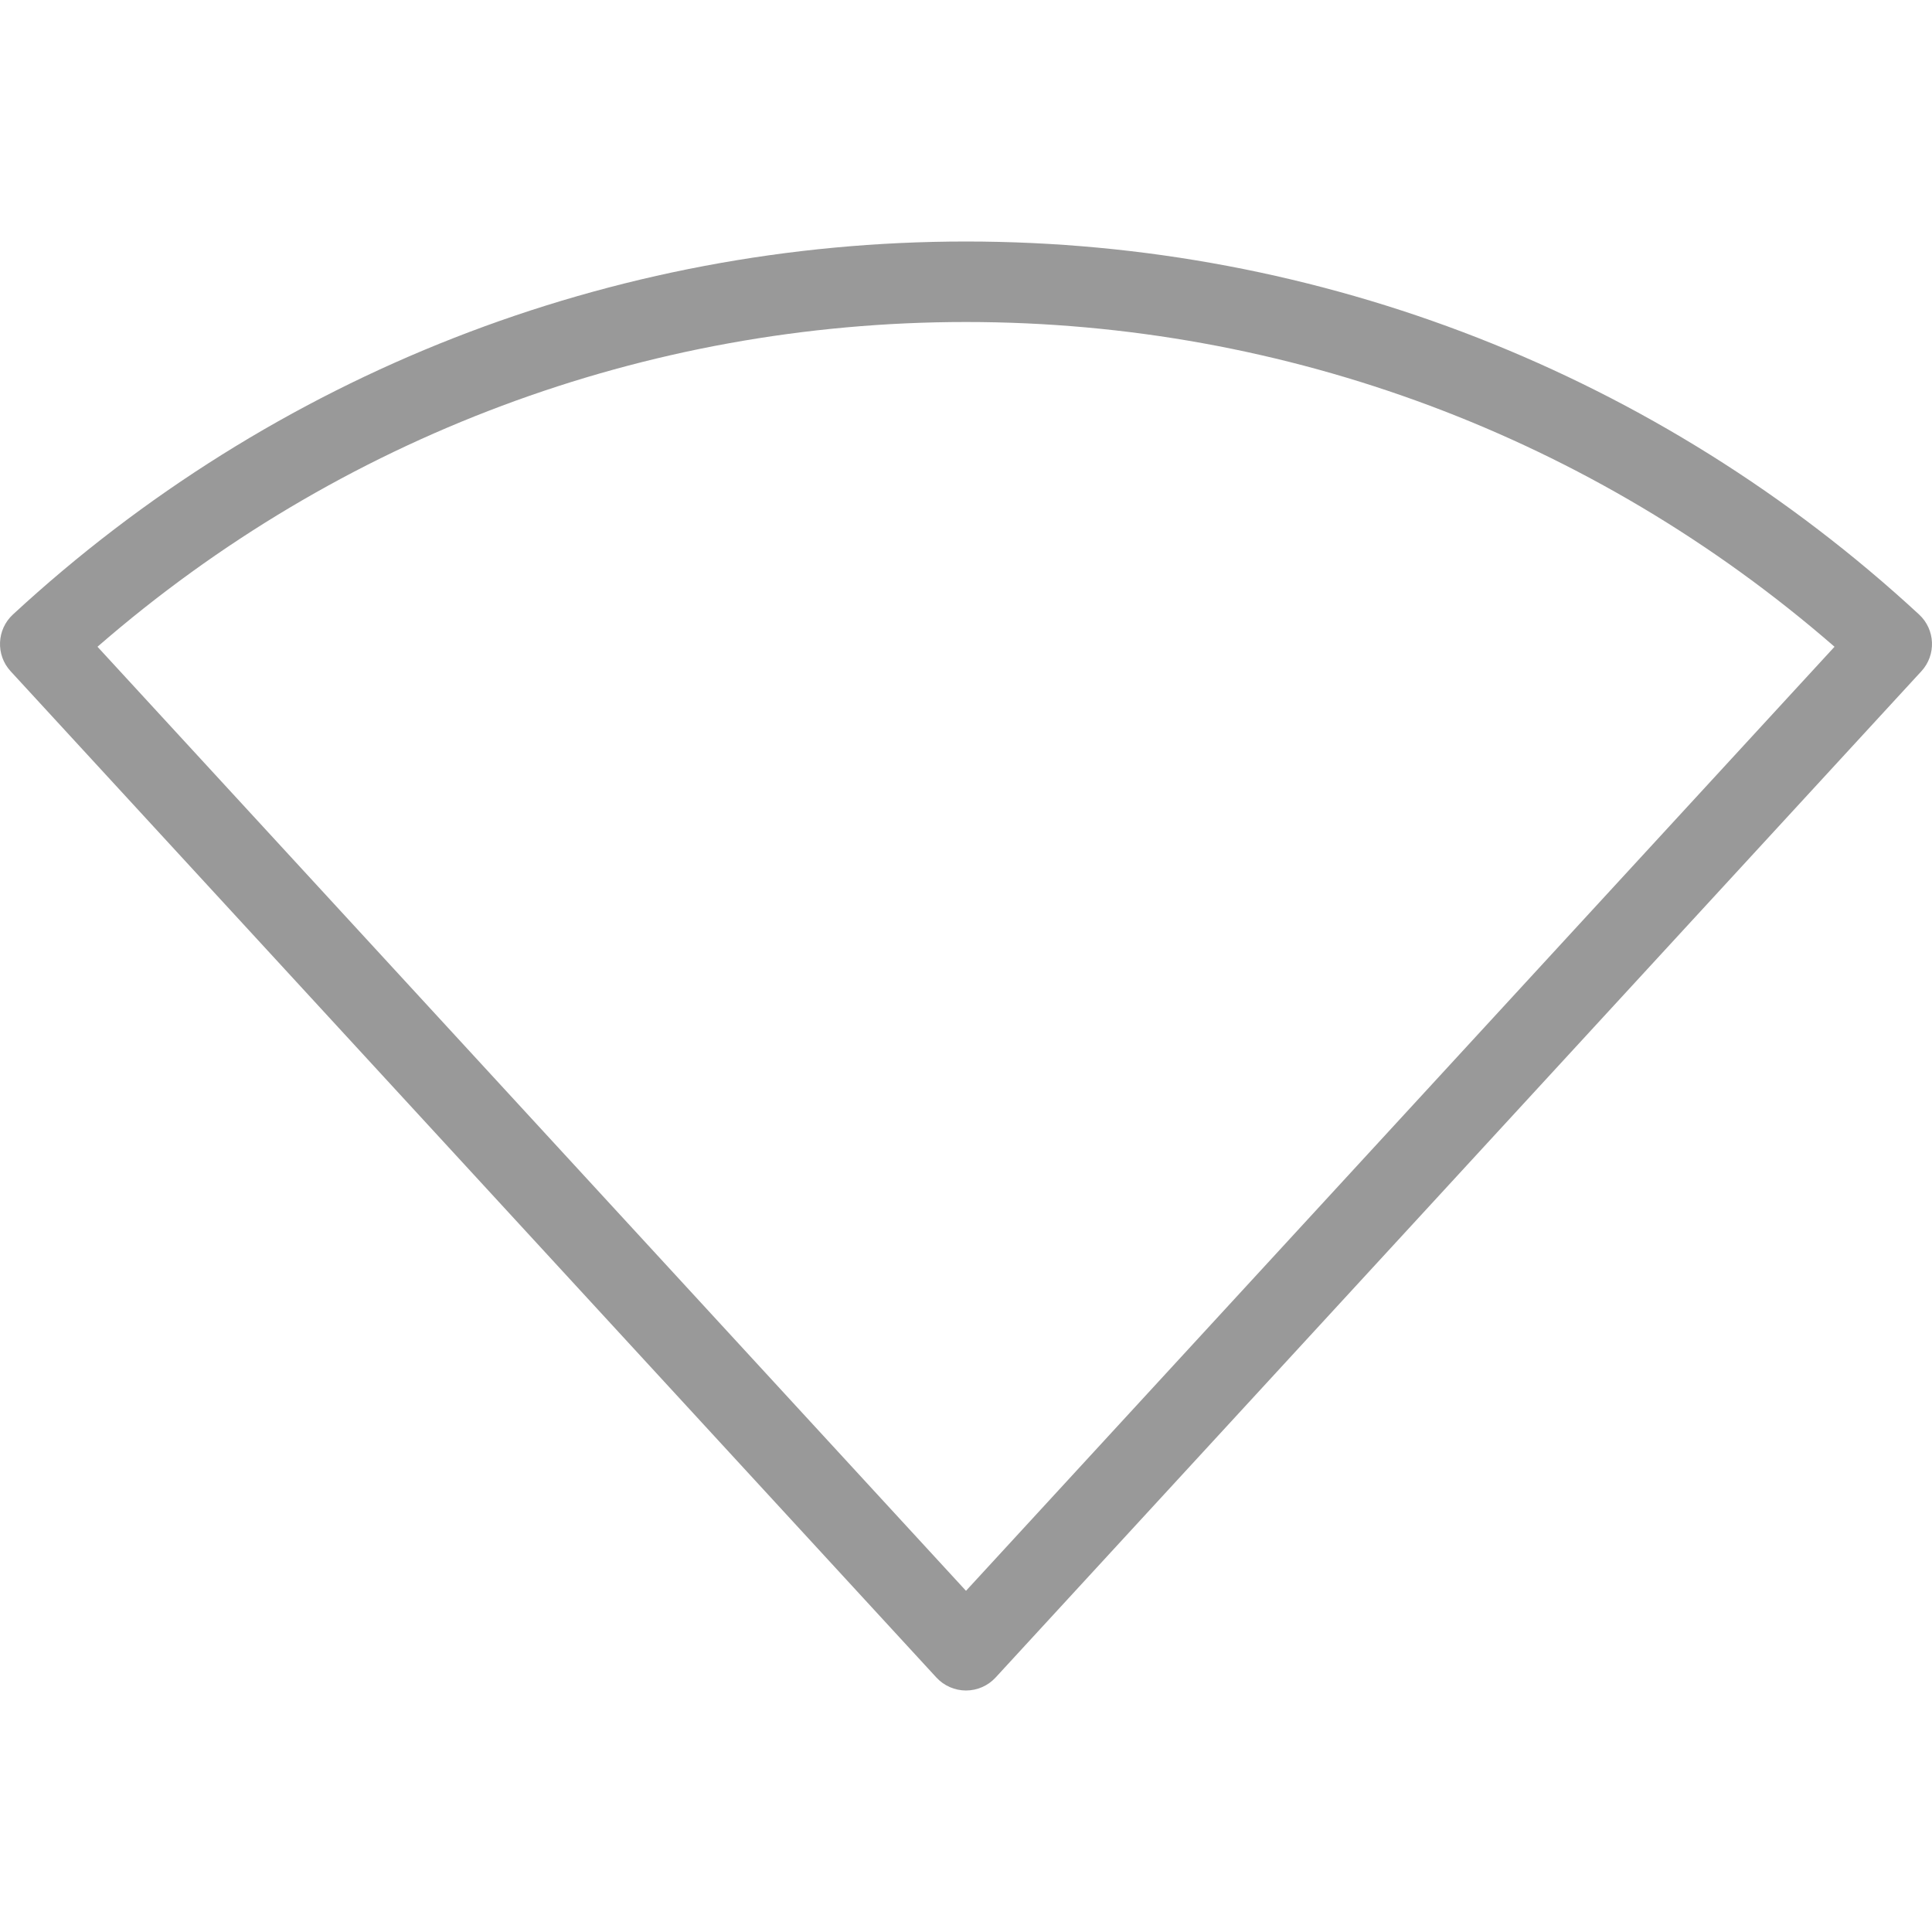 <?xml version="1.0" encoding="iso-8859-1"?>
<!-- Generator: Adobe Illustrator 19.0.0, SVG Export Plug-In . SVG Version: 6.00 Build 0)  -->
<svg xmlns="http://www.w3.org/2000/svg" xmlns:xlink="http://www.w3.org/1999/xlink" version="1.1" id="Layer_1" x="0px" y="0px" viewBox="0 0 512.003 512.003" style="enable-background:new 0 0 512.003 512.003;" xml:space="preserve" width="512px" height="512px">
<g>
	<g>
		<path d="M508.564,162.835c-69-63.74-158.708-98.833-252.563-98.833S72.439,99.095,3.439,162.835    c-4.333,3.99-4.604,10.729-0.625,15.052l245.333,266.667c2.021,2.198,4.875,3.448,7.854,3.448c2.979,0,5.833-1.25,7.854-3.448    l245.333-266.667C513.168,173.564,512.897,166.824,508.564,162.835z M256.001,421.585L25.835,171.397    c63.917-55.573,145.25-86.063,230.167-86.063s166.25,30.49,230.167,86.063L256.001,421.585z" fill="#999999"/>
	</g>
</g>
<g>
</g>
<g>
</g>
<g>
</g>
<g>
</g>
<g>
</g>
<g>
</g>
<g>
</g>
<g>
</g>
<g>
</g>
<g>
</g>
<g>
</g>
<g>
</g>
<g>
</g>
<g>
</g>
<g>
</g>
</svg>
